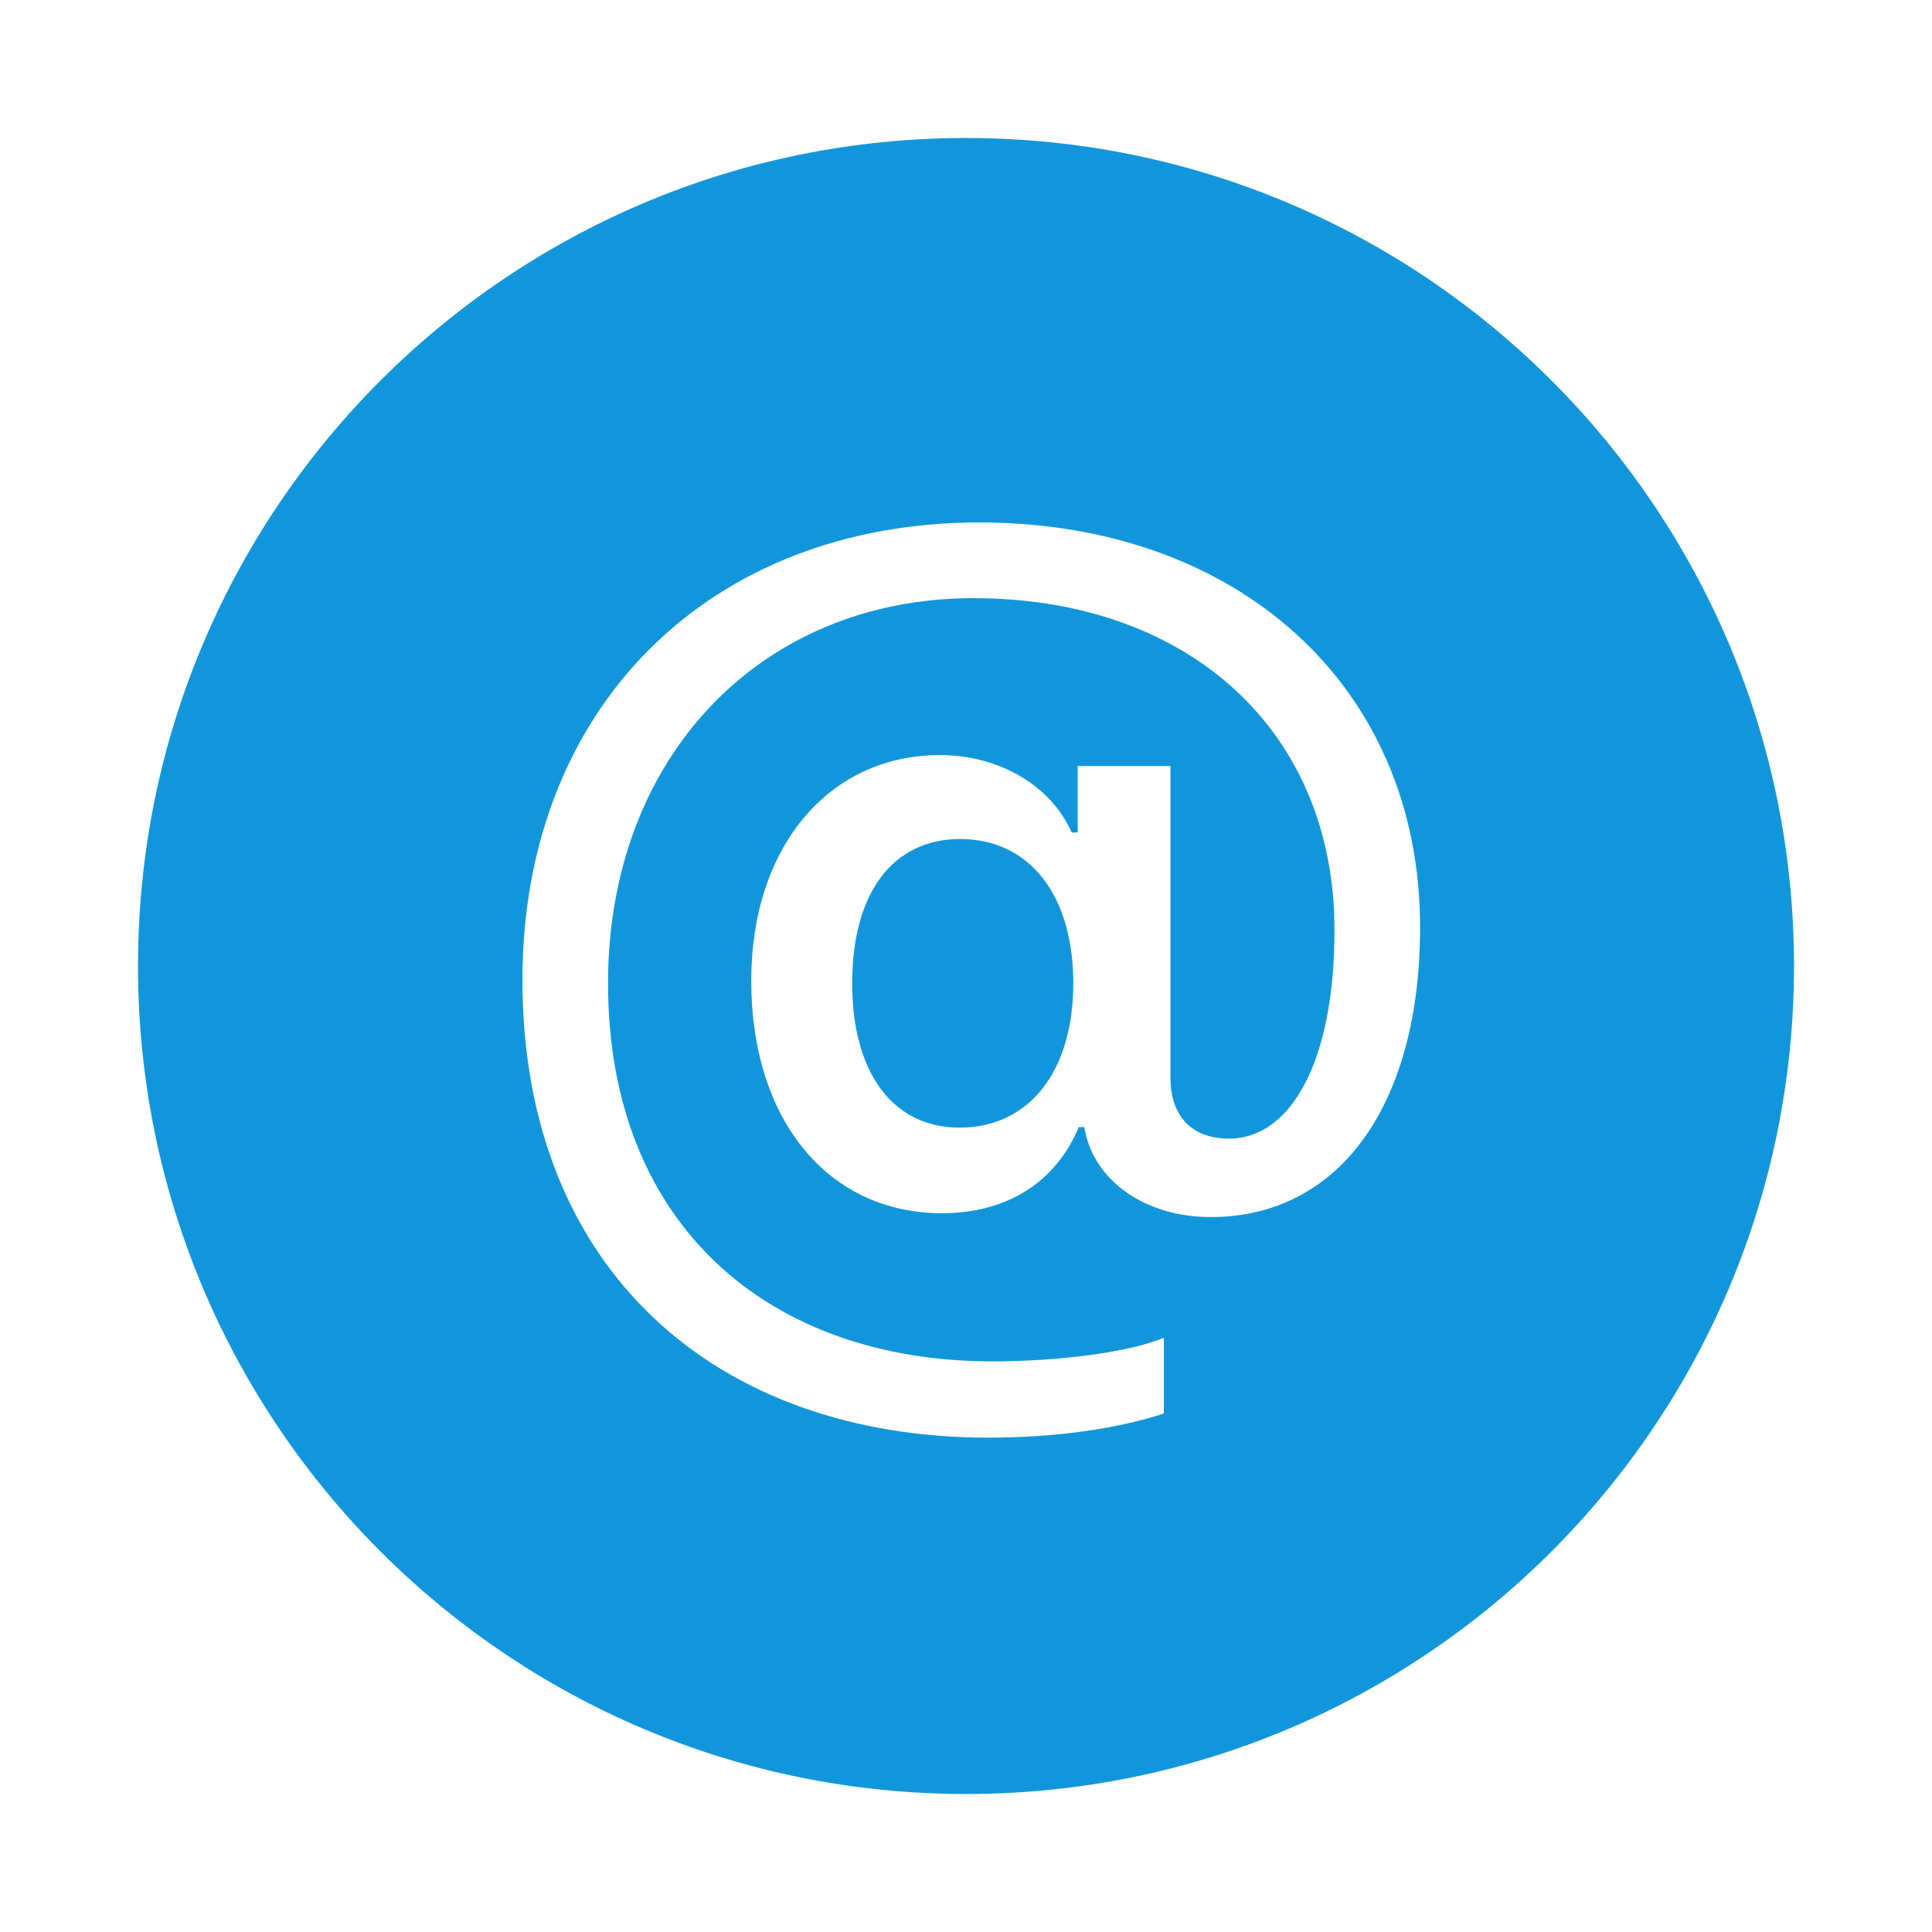 <svg t="1596088559340" class="icon" viewBox="0 0 1024 1024" version="1.1" xmlns="http://www.w3.org/2000/svg" p-id="11194" xmlns:xlink="http://www.w3.org/1999/xlink" width="20" height="20"><defs><style type="text/css"></style></defs><path d="M512 950.857C269.623 950.857 73.143 754.377 73.143 512S269.623 73.143 512 73.143s438.857 196.48 438.857 438.857-196.48 438.857-438.857 438.857z m-3.035-506.149c36.645 0 59.904 29.659 59.904 76.471 0 46.811-23.552 76.489-60.197 76.489-35.474 0-56.997-29.074-56.997-76.489 0-47.982 21.522-76.489 57.289-76.489z m10.185-167.808c-142.793 0-242.249 97.719-242.249 242.542 0 154.13 103.241 242.542 246.894 242.542 35.474 0 68.352-4.663 93.074-12.8v-40.137c-18.03 7.57-54.967 12.507-91.026 12.507-118.071 0-203.575-72.119-203.575-200.375 0-119.808 80.841-204.142 193.682-204.142 113.701 0 191.36 70.071 191.36 175.945 0 70.363-23.552 110.501-55.845 110.501-20.937 0-31.104-13.093-31.104-32.274v-165.193h-49.152v35.2h-3.2c-11.063-25.015-38.674-41.015-69.797-41.015-59.045 0-100.041 48.859-100.041 119.534 0 73.874 40.704 123.301 101.193 123.301 34.03 0 60.215-16.274 72.411-45.659h2.926c4.645 28.8 32.859 47.689 66.871 47.689 69.23 0 111.104-60.782 111.104-153.545 0-128.549-97.426-214.619-233.527-214.619z" p-id="11195" fill="#1296db"></path></svg>